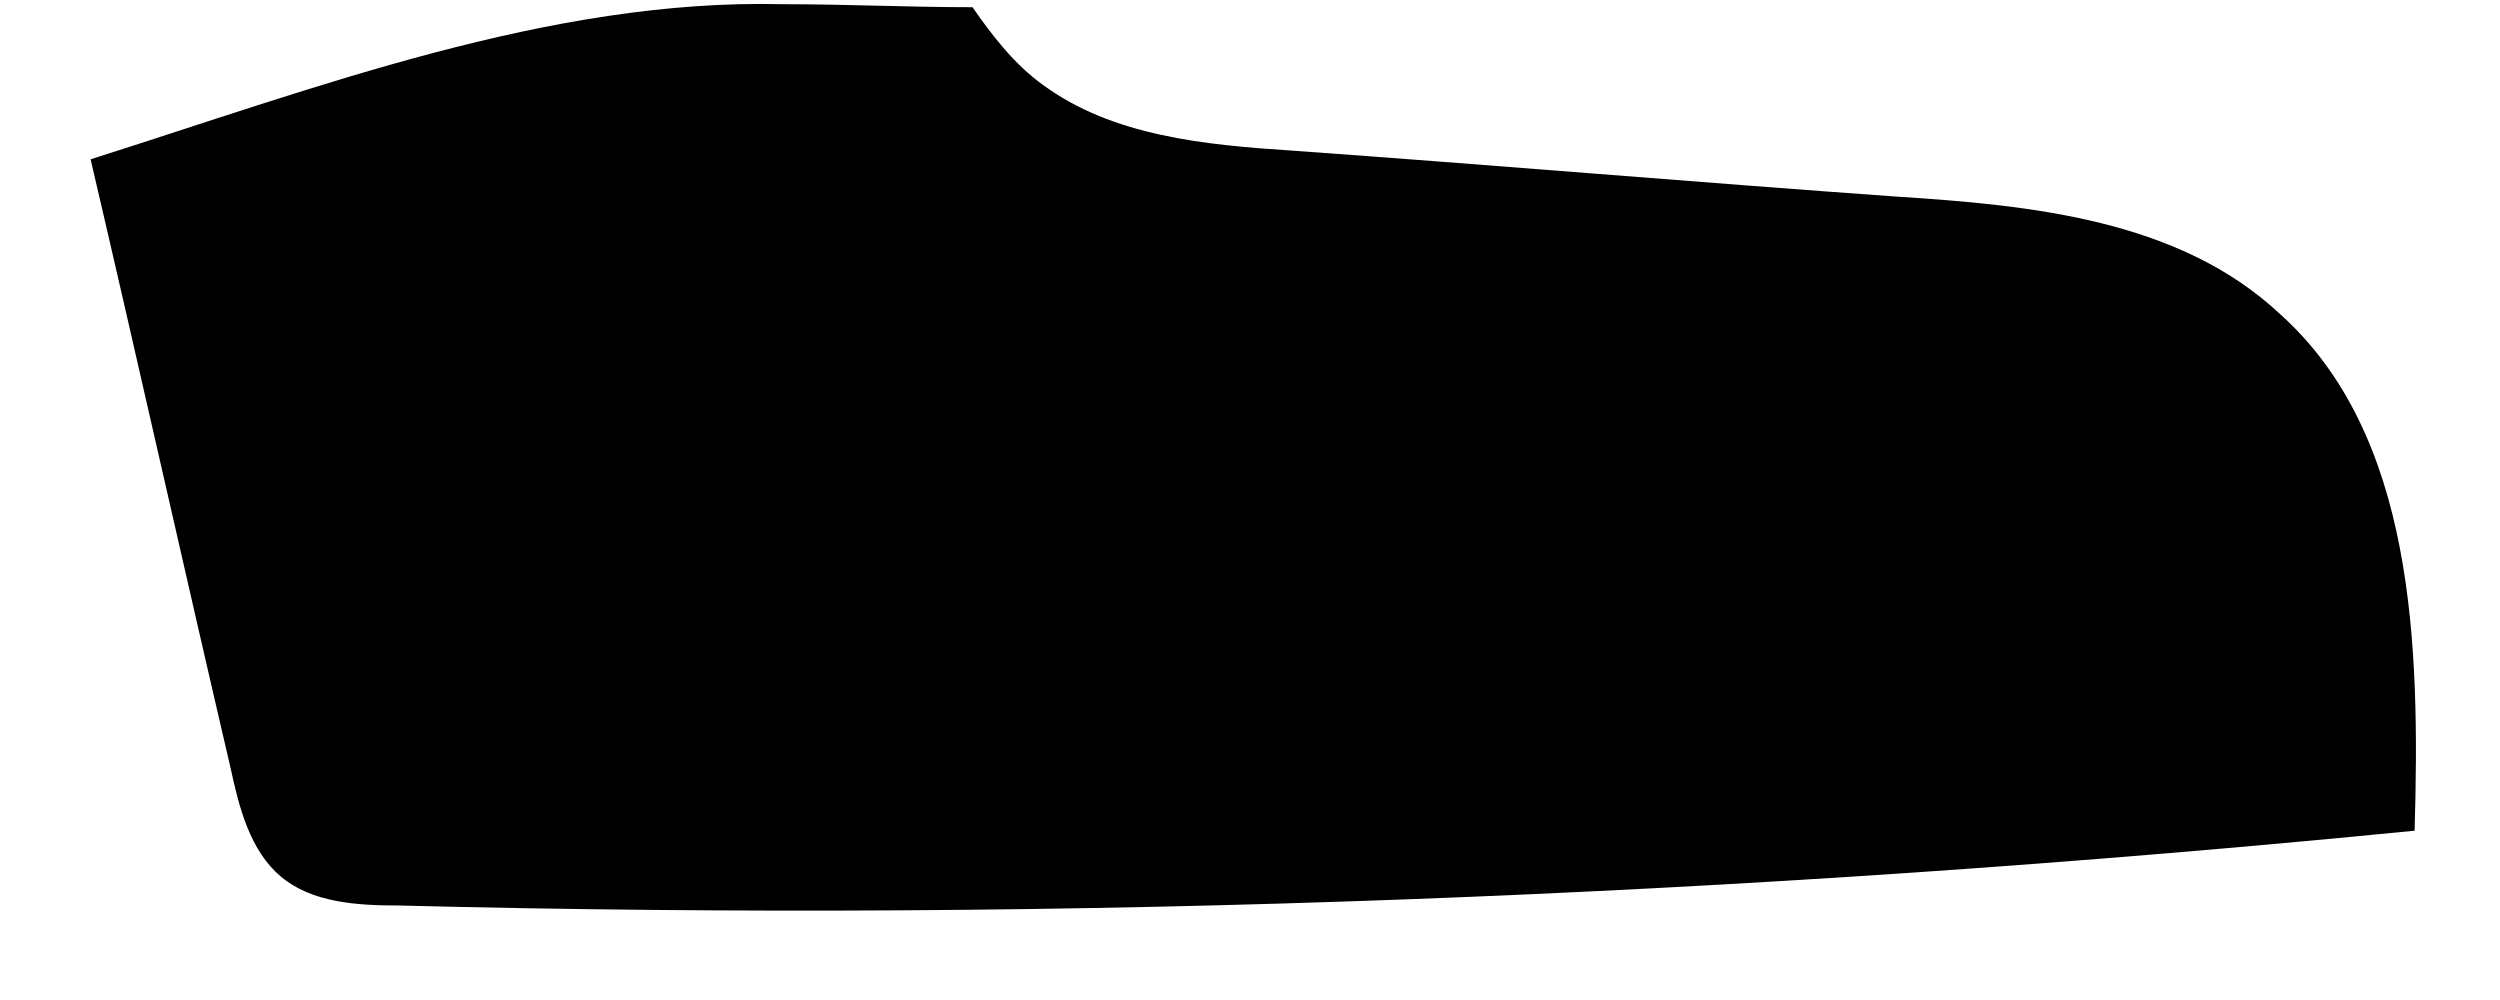 <?xml version="1.0" encoding="UTF-8" standalone="no"?><svg width='25' height='10' viewBox='0 0 25 10' fill='none' xmlns='http://www.w3.org/2000/svg'>
<path d='M22.802 3.142C21.793 2.195 20.309 2.052 18.965 1.966C16.95 1.822 14.933 1.65 12.918 1.506C12.049 1.449 11.126 1.362 10.427 0.847C10.146 0.645 9.922 0.357 9.725 0.072C9.082 0.072 8.466 0.042 7.822 0.042C5.498 -0.014 3.174 0.874 0.906 1.593C1.382 3.63 1.83 5.639 2.305 7.677C2.391 8.078 2.502 8.509 2.81 8.767C3.119 9.026 3.566 9.055 3.987 9.055C10.705 9.226 17.454 8.968 24.146 8.307C24.201 6.442 24.144 4.347 22.802 3.142Z' fill='black'/>
</svg>
